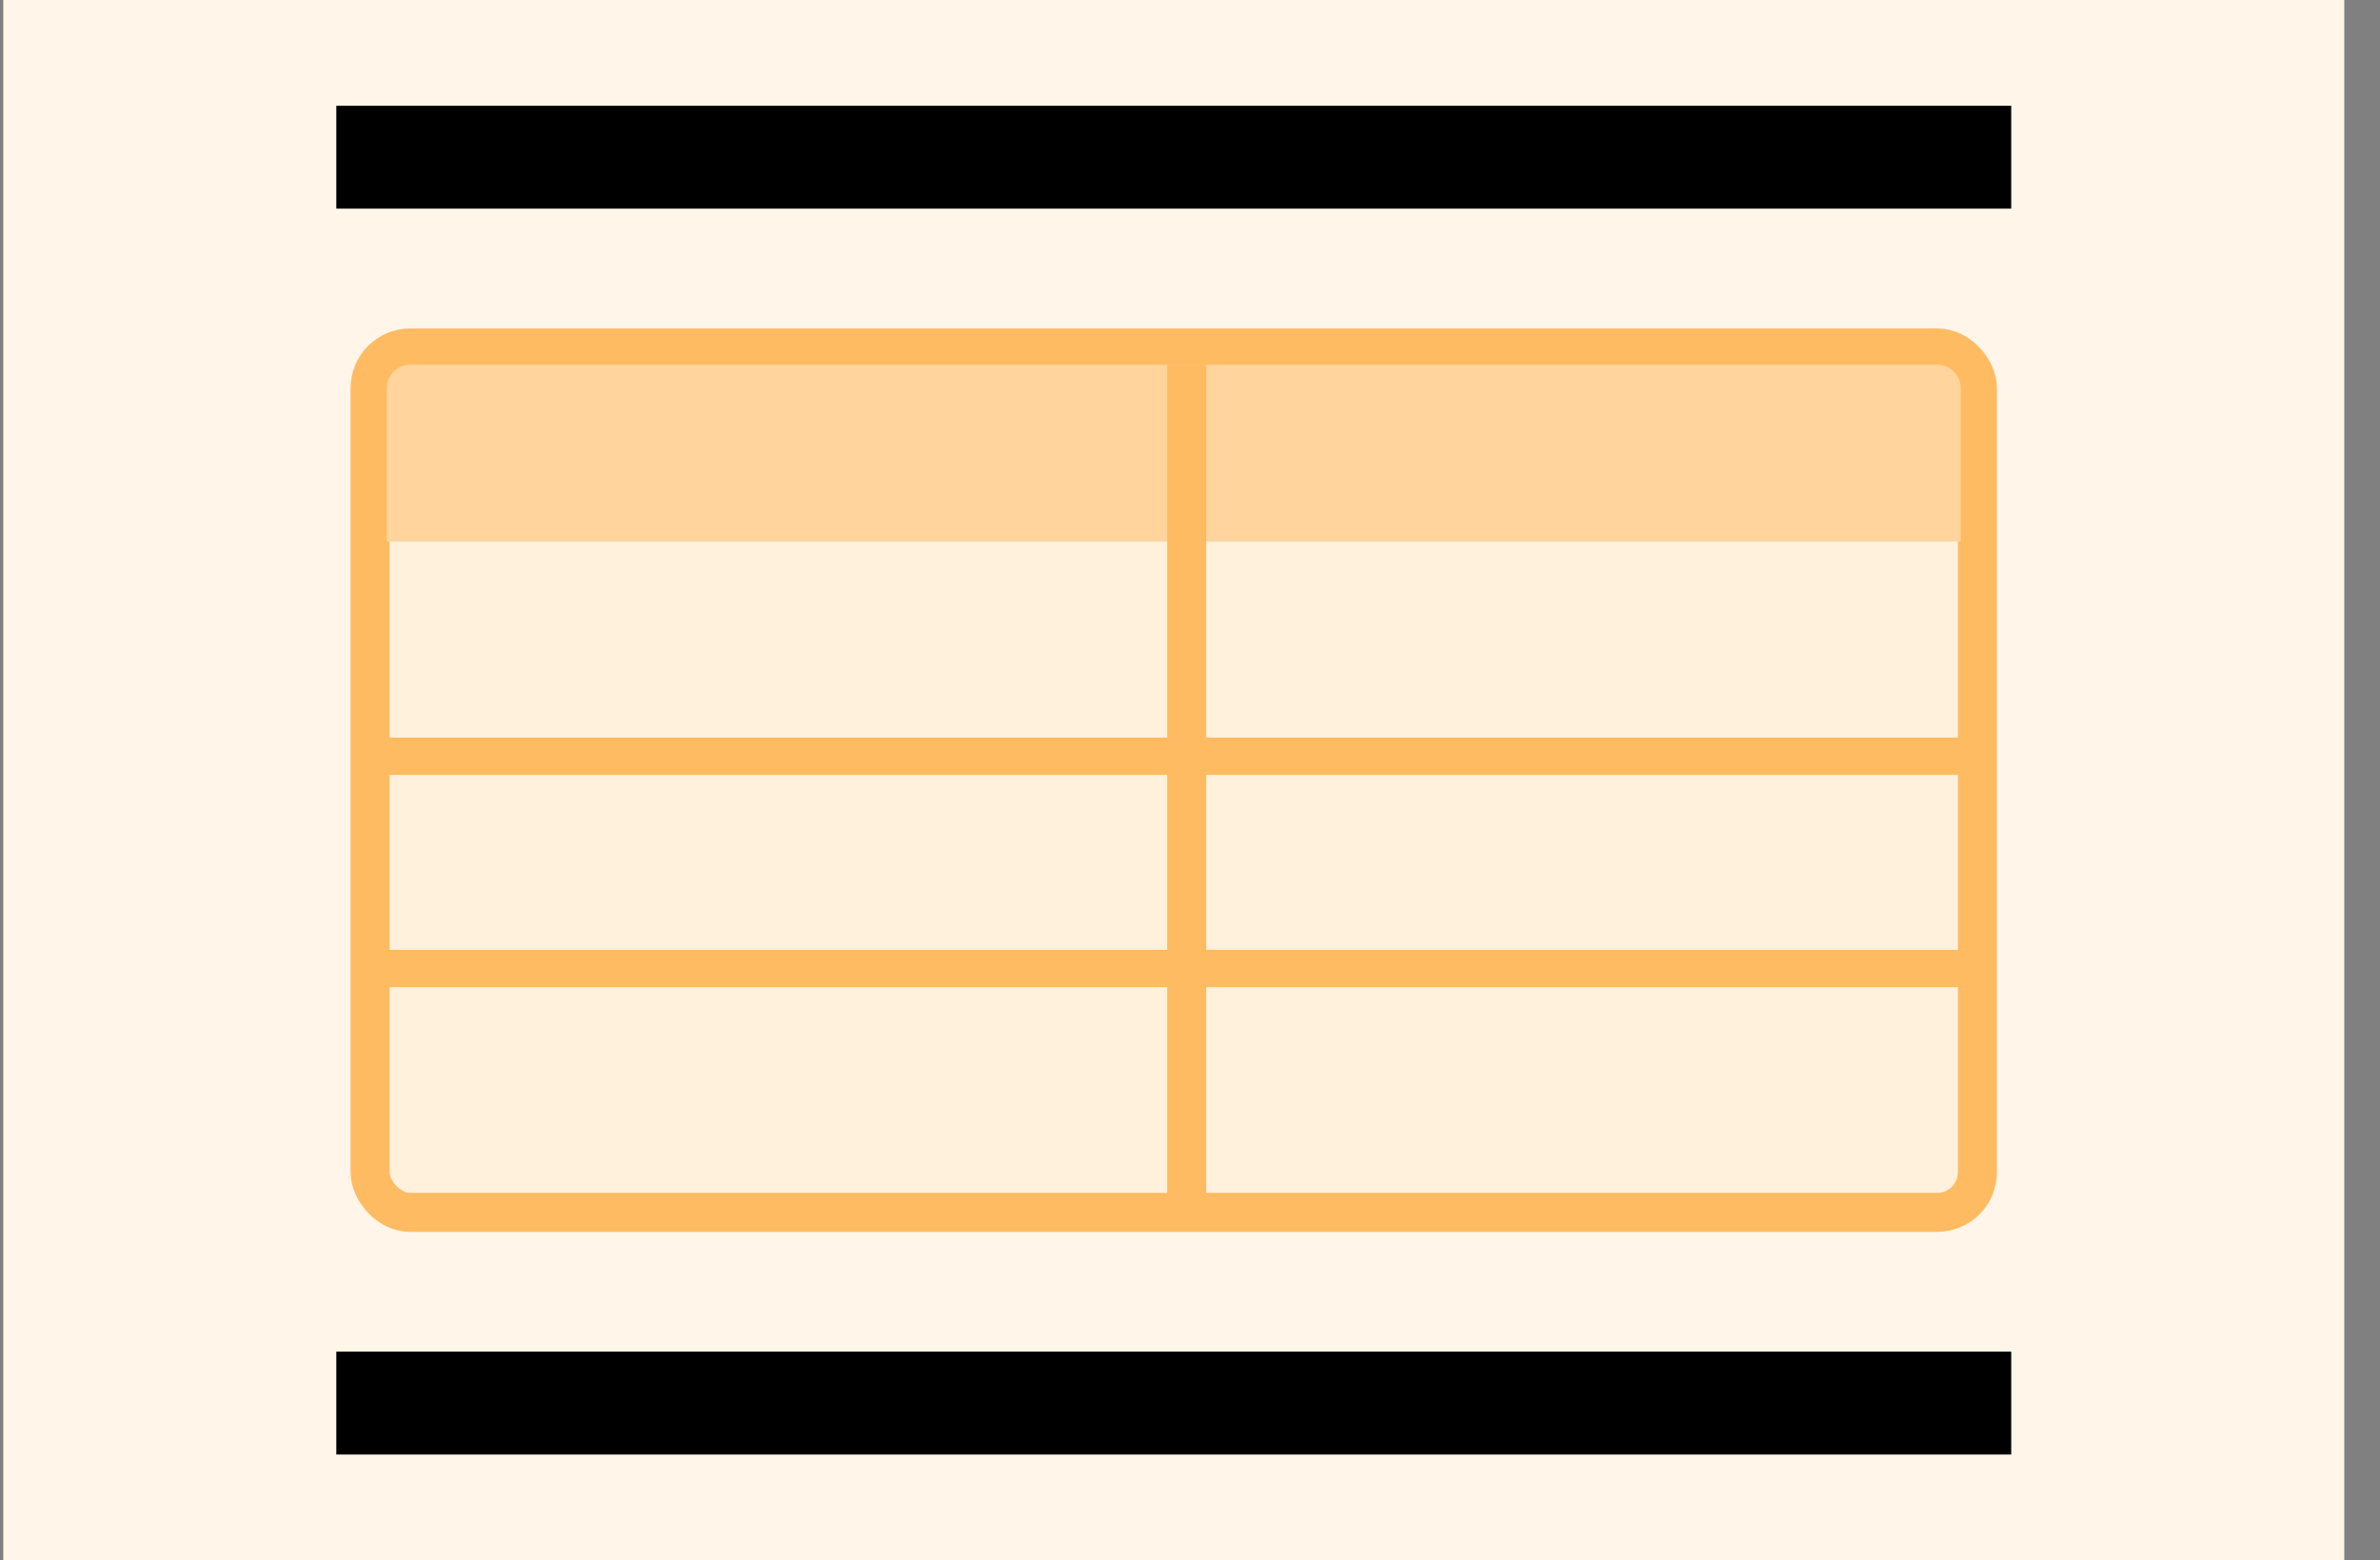 <svg xmlns="http://www.w3.org/2000/svg" viewBox="0 0 61 40" fill="none">
  <rect x="0" y="0" width="61" height="40" fill="#808080" stroke="none"/>
  <path fill="#FFF5E9" d="M.084 0h60v40h-60z" />
  <path fill="#000" fillOpacity=".08" d="M8.62 2.711h42.928v2.638H8.62z" />
  <rect width="41.196" height="22.16" x="9.486" y="8.92" fill="#FFF1DB" stroke="#FFBB62" strokeWidth=".859" rx="1.03" />
  <path fill="#FFD59D" d="M9.916 9.95a.6.6 0 0 1 .6-.6h39.137a.6.6 0 0 1 .6.6v3.932H9.915V9.95Z" />
  <path fill="#FFBB62" d="M9.916 18.908h40.337v.957H9.916zM9.916 24.35h40.337v.957H9.916z" />
  <path fill="#FFBB62" d="M29.916 31.35v-22h1v22z" />
  <path fill="#000" fillOpacity=".08" d="M8.62 34.65h42.928v2.638H8.62z" />
</svg>